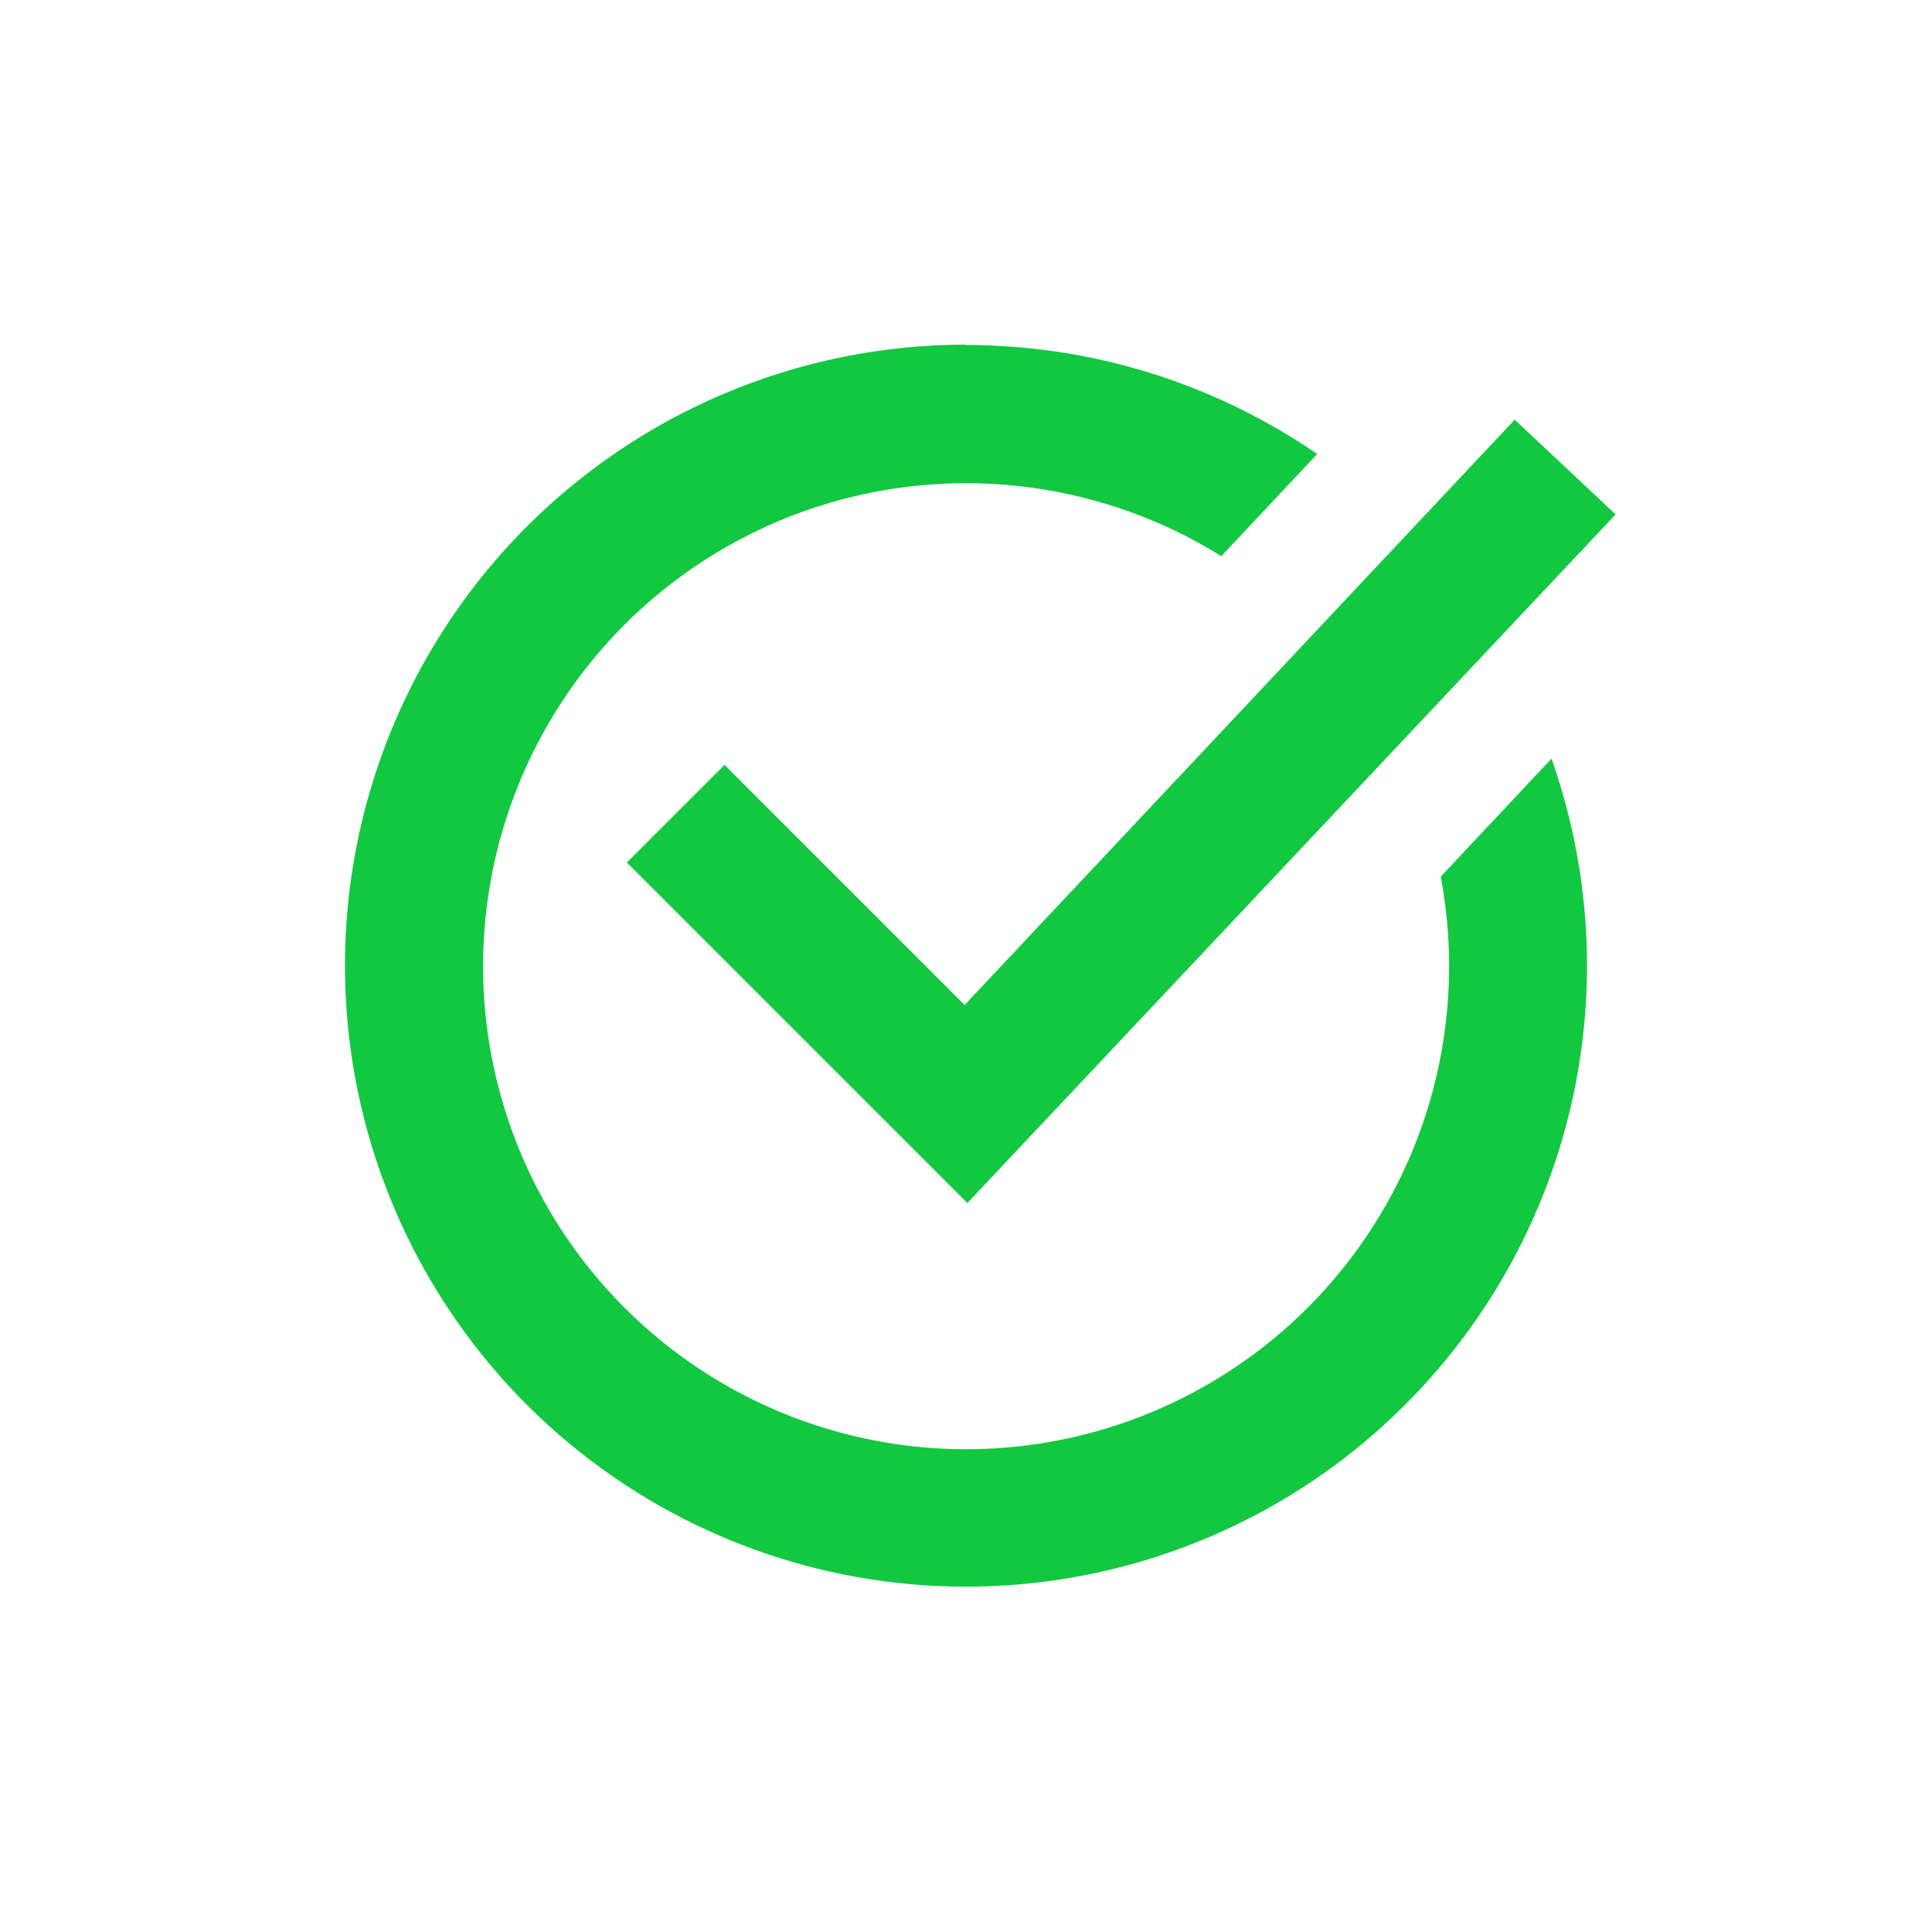 <svg width="56" height="56" viewBox="0 0 56 56" xmlns="http://www.w3.org/2000/svg"><path d="M27.98 10c3.79 0 7.3 1.17 10.2 3.16l-2.78 2.96a14 14 0 106.36 9.29l3.21-3.42a18 18 0 11-16.99-12zm15.93 2.17l2.92 2.74-18.79 19.96L18.17 25 21 22.17l6.96 6.96L43.9 12.17z" fill="#12C841"/></svg>